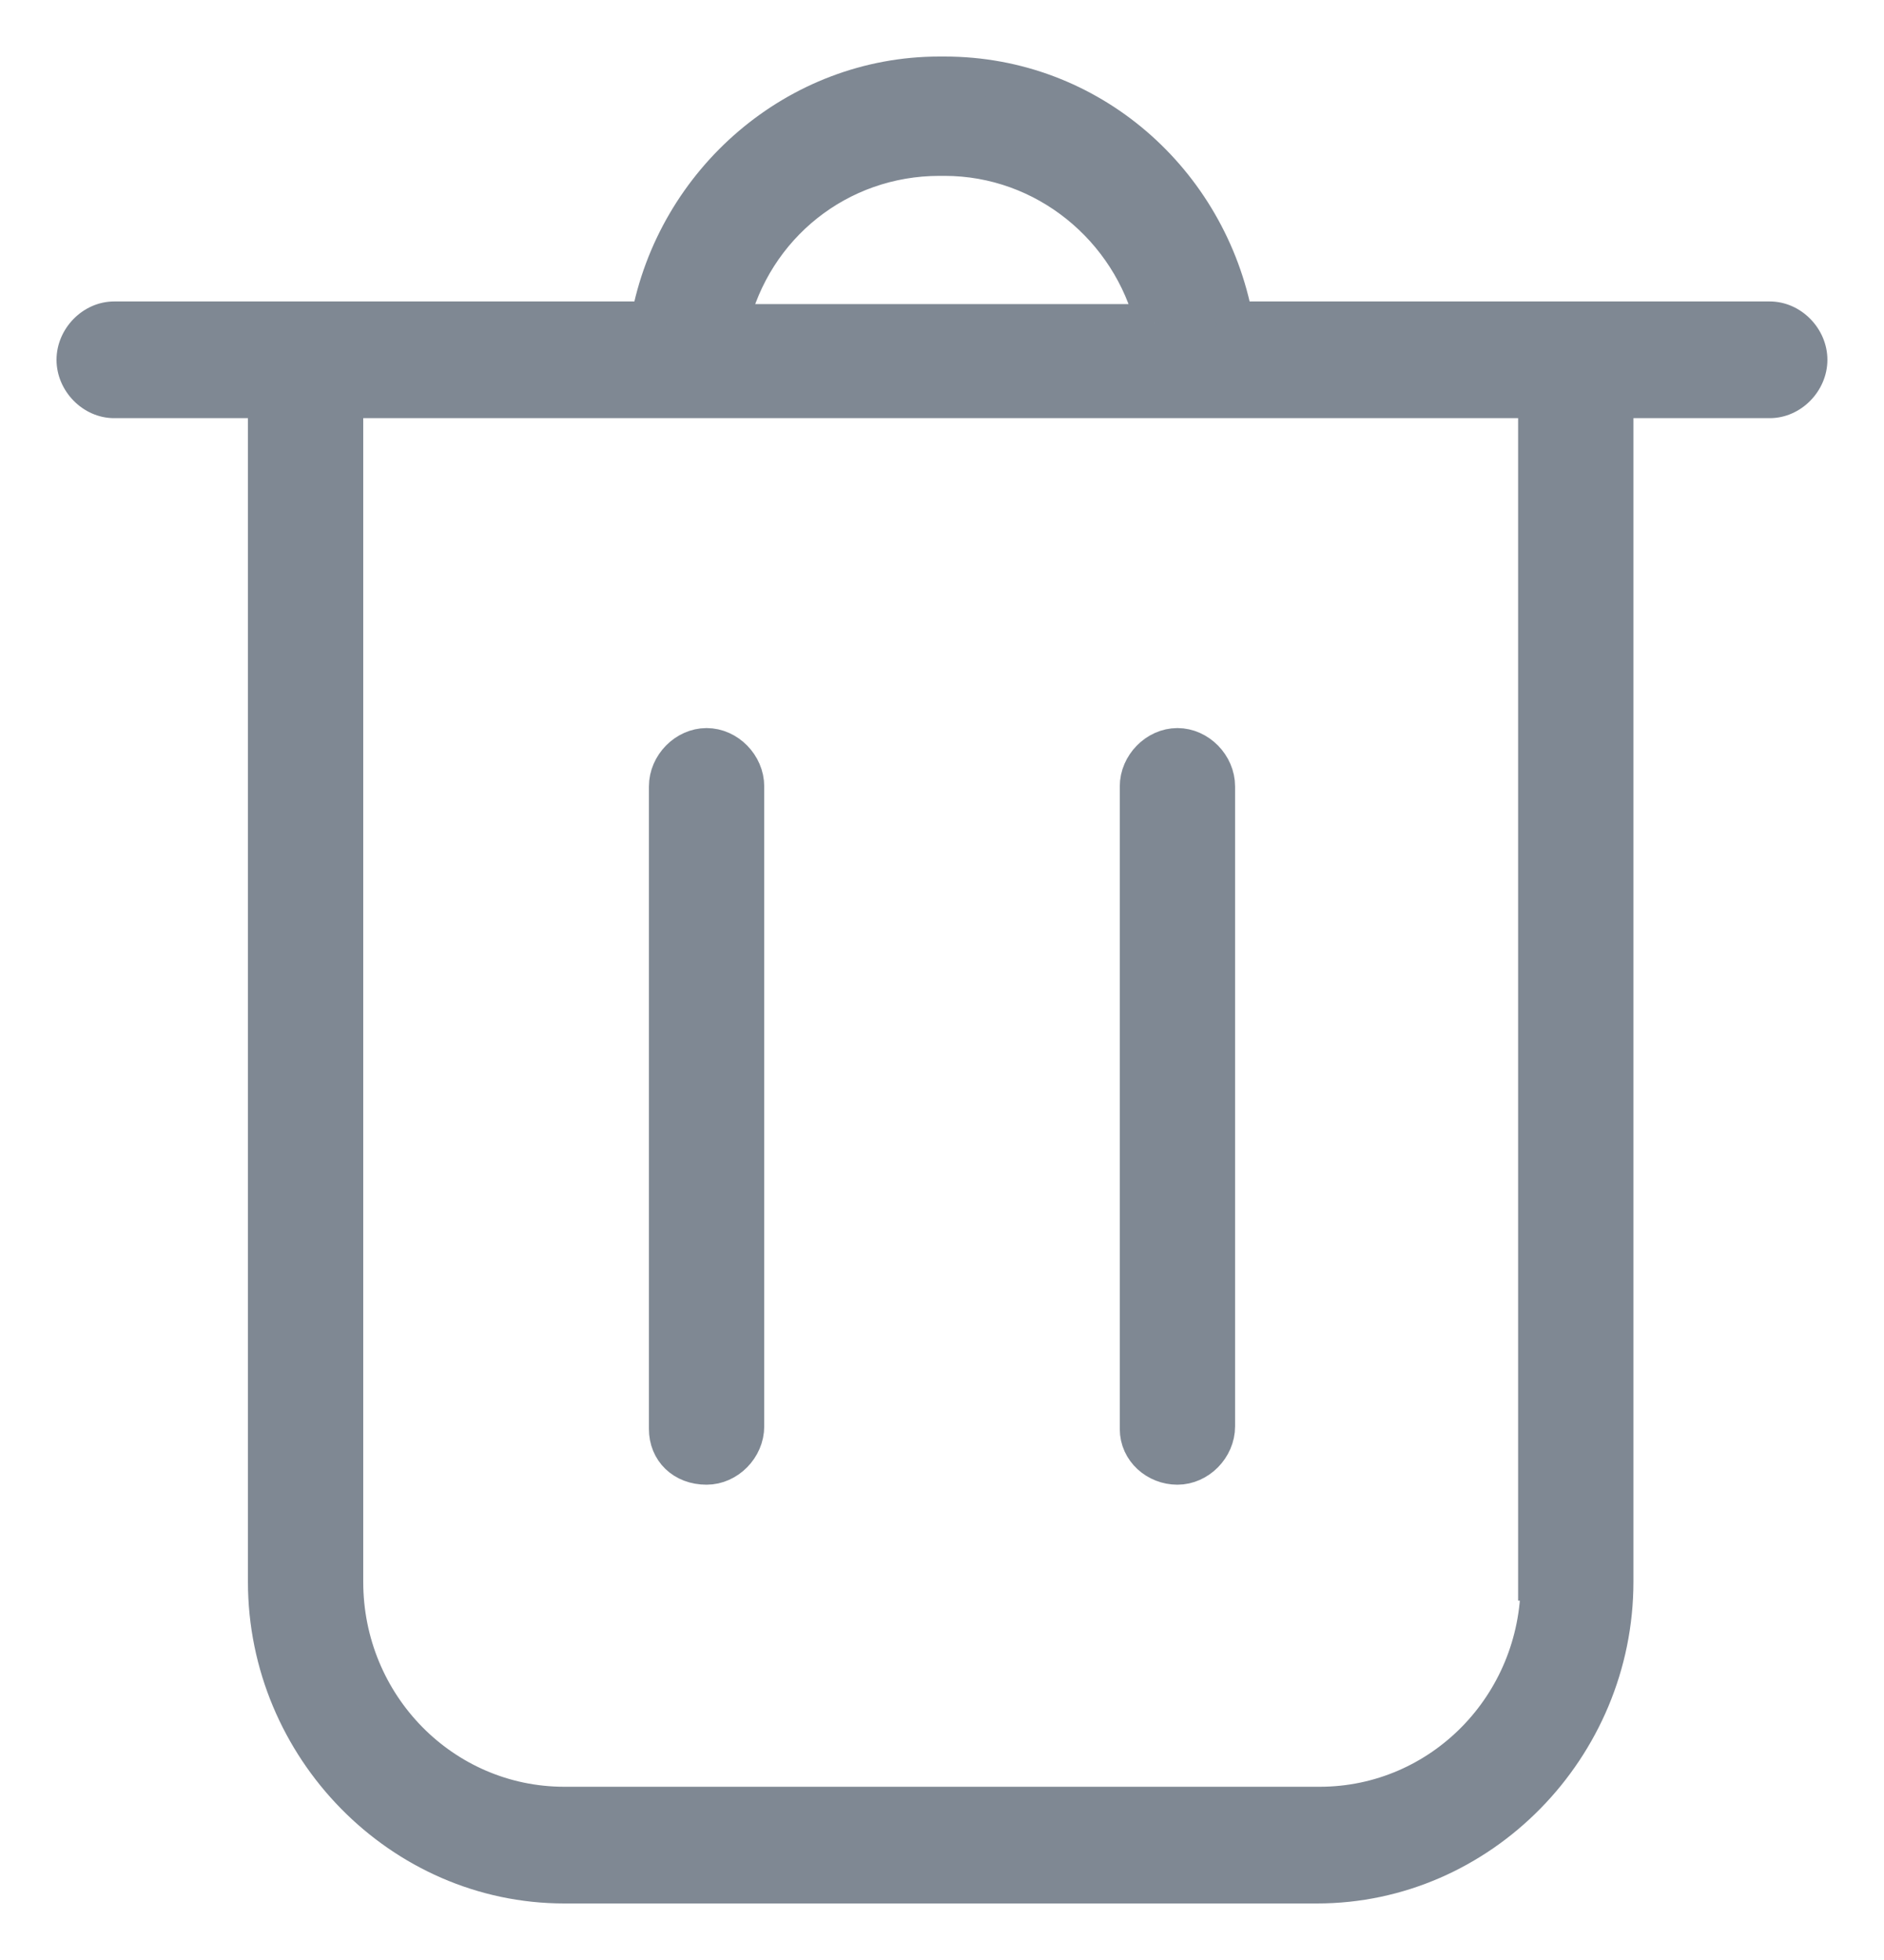 <svg width="25" height="26" viewBox="0 0 25 26" fill="none" xmlns="http://www.w3.org/2000/svg">
<path fill-rule="evenodd" clip-rule="evenodd" d="M23.484 4.249H16.379C16.035 2.397 14.456 1 12.534 1H12.465C10.577 1 8.964 2.397 8.621 4.249H1.515C1.24 4.249 1 4.493 1 4.773C1 5.052 1.24 5.297 1.515 5.297H3.54V20.983C3.54 23.183 5.325 25 7.488 25H17.477C19.64 25 21.425 23.183 21.425 20.983V5.297H23.484C23.759 5.297 23.999 5.052 23.999 4.773C23.999 4.493 23.759 4.249 23.484 4.249ZM12.466 2.083H12.534C13.873 2.083 15.006 3.026 15.315 4.284H9.685C9.994 2.991 11.127 2.083 12.466 2.083ZM17.512 23.952C19.125 23.952 20.429 22.624 20.429 20.983H20.395V5.297H4.57V20.983C4.57 22.624 5.875 23.952 7.488 23.952H17.512Z" fill="#7F8893"/>
<path d="M16.379 4.249L16.133 4.294L16.171 4.499H16.379V4.249ZM8.621 4.249V4.499H8.829L8.866 4.294L8.621 4.249ZM3.54 5.297H3.79V5.047H3.54V5.297ZM21.425 5.297V5.047H21.175V5.297H21.425ZM15.315 4.284V4.534H15.634L15.558 4.224L15.315 4.284ZM9.685 4.284L9.442 4.226L9.368 4.534H9.685V4.284ZM20.429 20.983H20.679V20.733H20.429V20.983ZM20.395 20.983H20.145V21.233H20.395V20.983ZM20.395 5.297H20.645V5.047H20.395V5.297ZM4.57 5.297V5.047H4.32V5.297H4.57ZM16.379 4.499H23.484V3.999H16.379V4.499ZM12.534 1.25C14.329 1.25 15.81 2.555 16.133 4.294L16.625 4.203C16.26 2.24 14.583 0.75 12.534 0.75V1.25ZM12.465 1.25H12.534V0.75H12.465V1.25ZM8.866 4.294C9.189 2.557 10.703 1.25 12.465 1.25V0.75C10.452 0.75 8.739 2.238 8.375 4.203L8.866 4.294ZM1.515 4.499H8.621V3.999H1.515V4.499ZM1.25 4.773C1.25 4.627 1.382 4.499 1.515 4.499V3.999C1.098 3.999 0.75 4.36 0.75 4.773H1.25ZM1.515 5.047C1.382 5.047 1.25 4.918 1.25 4.773H0.75C0.75 5.186 1.098 5.547 1.515 5.547V5.047ZM3.54 5.047H1.515V5.547H3.54V5.047ZM3.79 20.983V5.297H3.29V20.983H3.79ZM7.488 24.75C5.467 24.75 3.79 23.049 3.79 20.983H3.29C3.29 23.317 5.183 25.25 7.488 25.25V24.75ZM17.477 24.75H7.488V25.25H17.477V24.75ZM21.175 20.983C21.175 23.049 19.498 24.75 17.477 24.75V25.25C19.782 25.25 21.675 23.317 21.675 20.983H21.175ZM21.175 5.297V20.983H21.675V5.297H21.175ZM23.484 5.047H21.425V5.547H23.484V5.047ZM23.749 4.773C23.749 4.918 23.617 5.047 23.484 5.047V5.547C23.901 5.547 24.249 5.186 24.249 4.773H23.749ZM23.484 4.499C23.617 4.499 23.749 4.627 23.749 4.773H24.249C24.249 4.36 23.901 3.999 23.484 3.999V4.499ZM12.534 1.833H12.466V2.333H12.534V1.833ZM15.558 4.224C15.223 2.86 13.993 1.833 12.534 1.833V2.333C13.753 2.333 14.789 3.193 15.072 4.343L15.558 4.224ZM9.685 4.534H15.315V4.034H9.685V4.534ZM12.466 1.833C11.01 1.833 9.778 2.822 9.442 4.226L9.928 4.342C10.211 3.161 11.244 2.333 12.466 2.333V1.833ZM20.179 20.983C20.179 22.491 18.983 23.702 17.512 23.702V24.202C19.267 24.202 20.679 22.758 20.679 20.983H20.179ZM20.395 21.233H20.429V20.733H20.395V21.233ZM20.145 5.297V20.983H20.645V5.297H20.145ZM4.57 5.547H20.395V5.047H4.57V5.547ZM4.82 20.983V5.297H4.32V20.983H4.82ZM7.488 23.702C6.017 23.702 4.82 22.491 4.82 20.983H4.32C4.32 22.758 5.732 24.202 7.488 24.202V23.702ZM17.512 23.702H7.488V24.202H17.512V23.702Z" fill="#7F8893"/>
<path d="M9.376 19.445C9.651 19.445 9.891 19.201 9.891 18.921V10.432C9.891 10.153 9.651 9.908 9.376 9.908C9.102 9.908 8.861 10.153 8.861 10.432V18.956C8.861 19.236 9.067 19.445 9.376 19.445Z" fill="#7F8893" stroke="#7F8893" stroke-width="0.5"/>
<path d="M15.624 19.445C15.899 19.445 16.139 19.201 16.139 18.921V10.432C16.139 10.153 15.899 9.908 15.624 9.908C15.35 9.908 15.109 10.153 15.109 10.432V18.956C15.109 19.236 15.35 19.445 15.624 19.445Z" fill="#7F8893" stroke="#7F8893" stroke-width="0.5"/>
</svg>
